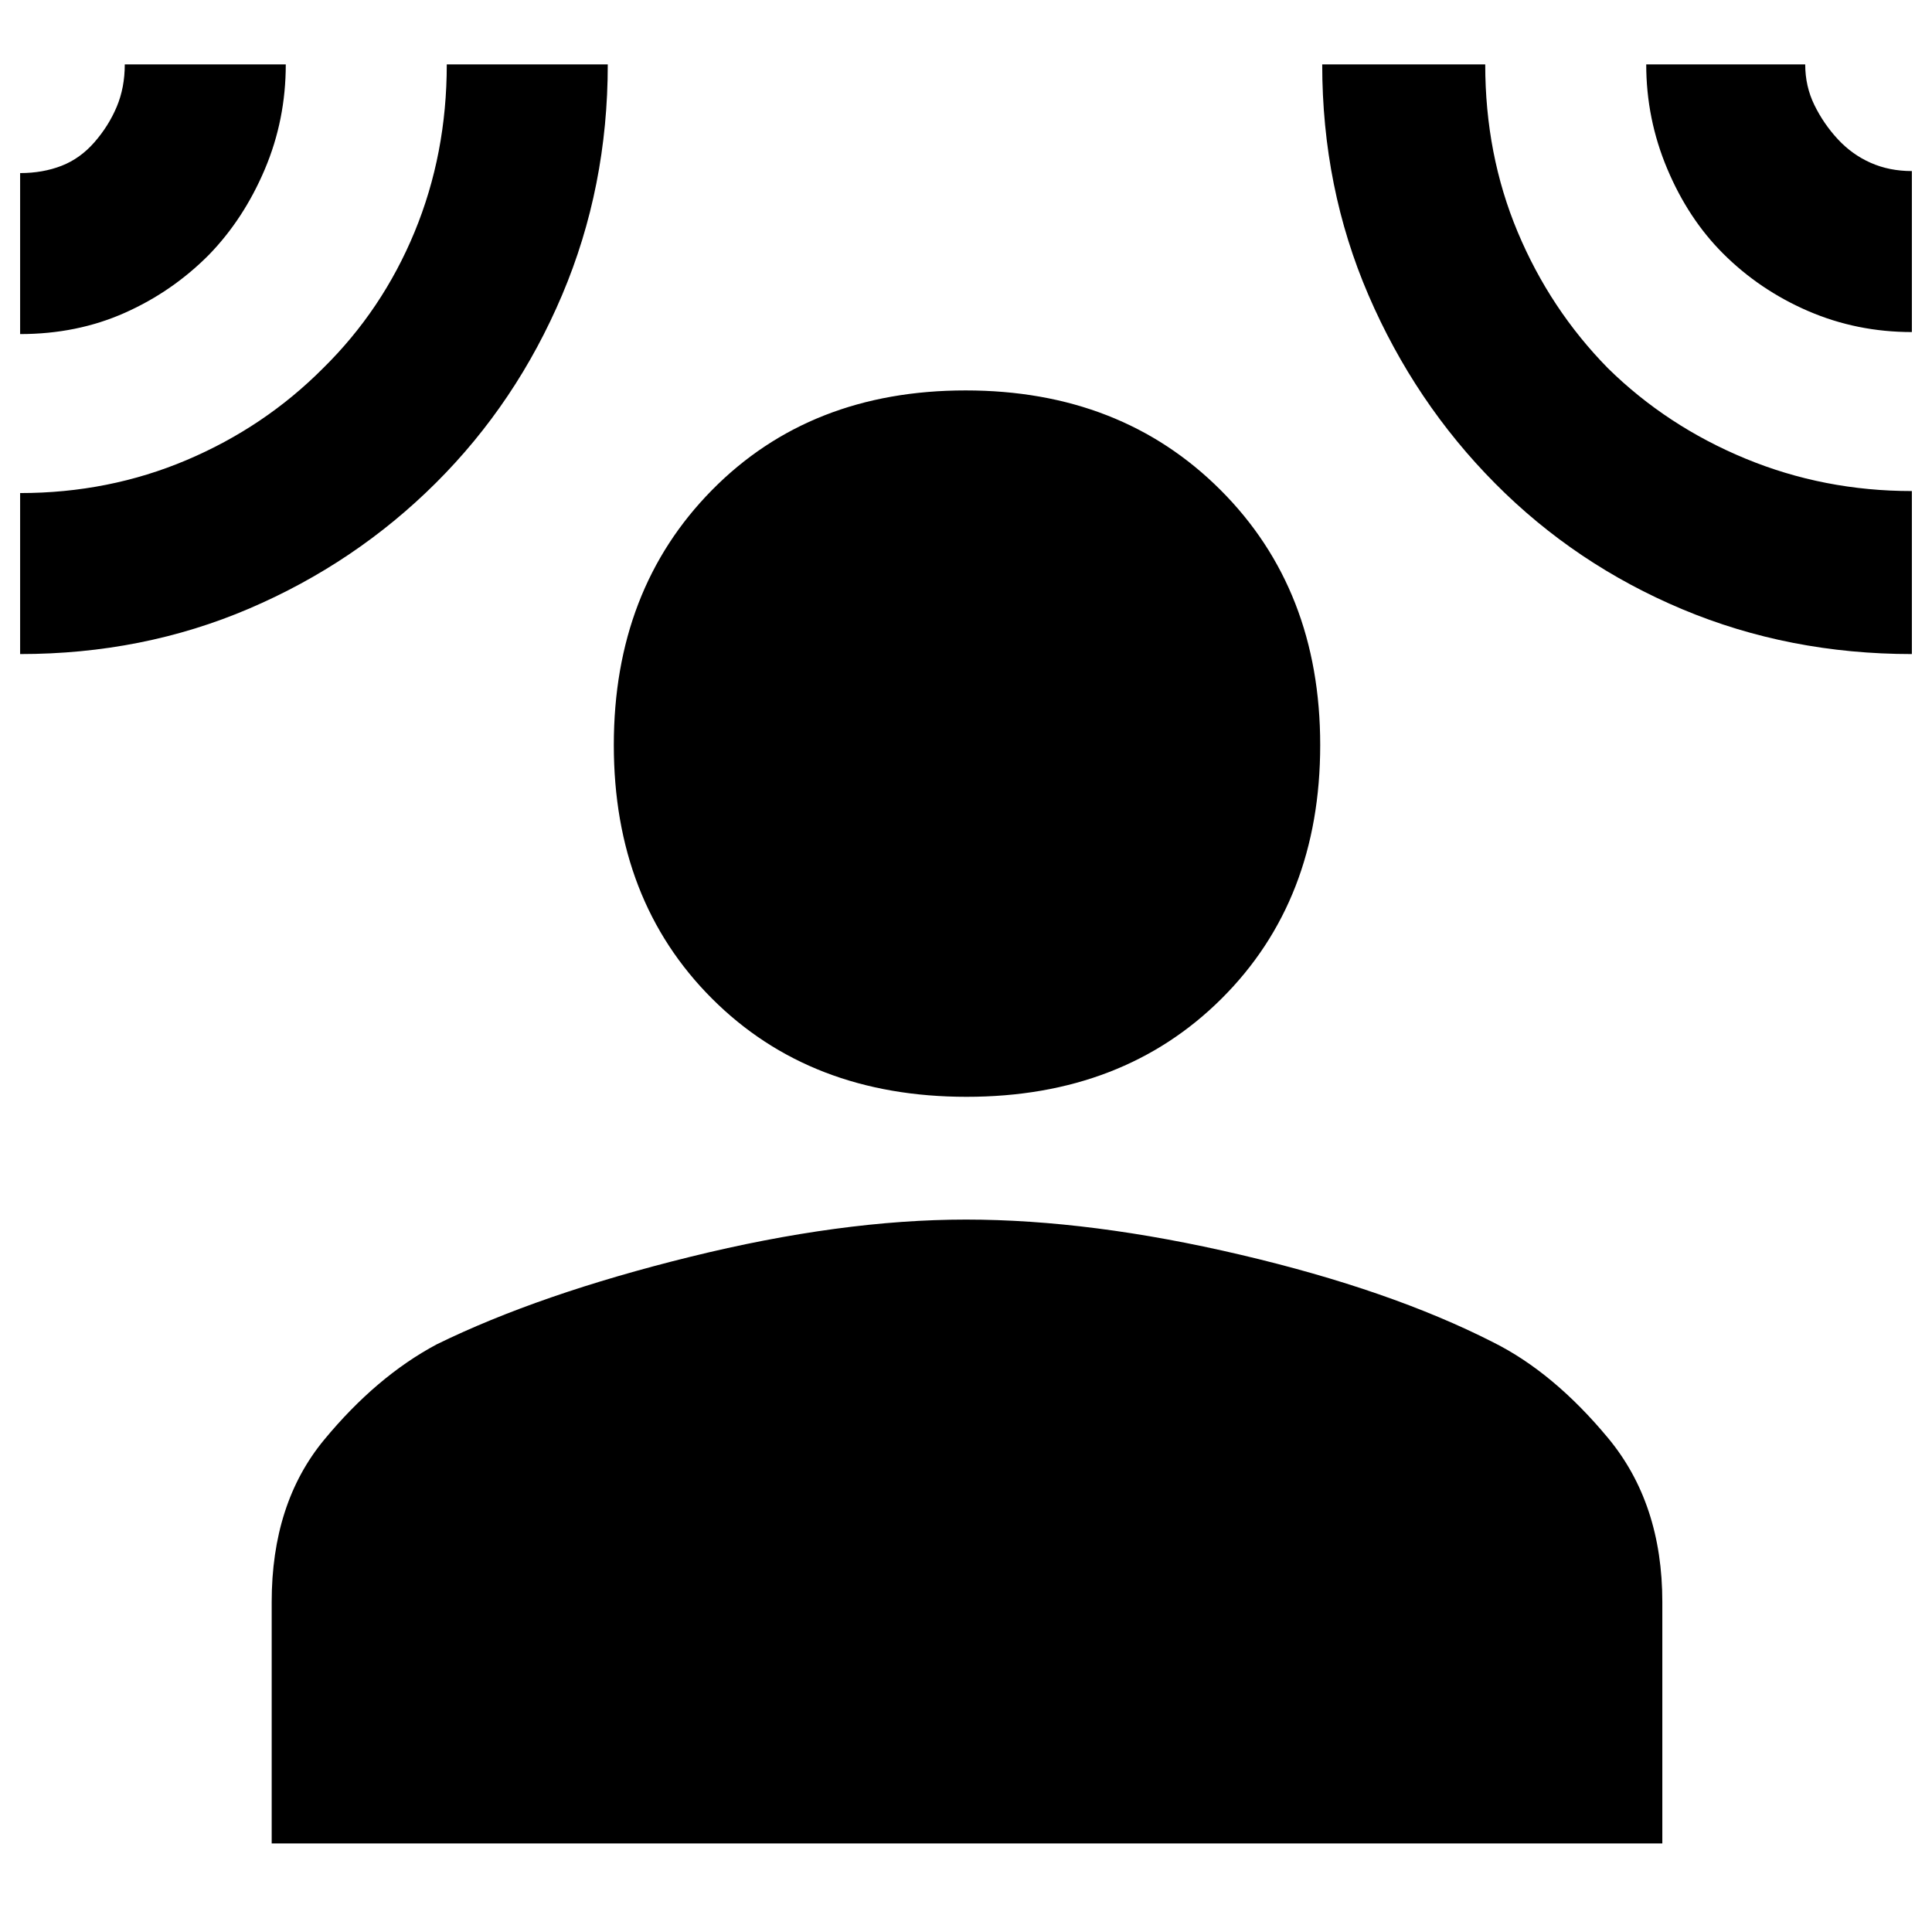 <svg xmlns="http://www.w3.org/2000/svg" width="48" height="48" viewBox="0 96 960 960"><path d="M480.296 641q-77.703 0-126.5-48.796Q305 543.407 305 466.204 305 389 353.796 339.5q48.797-49.5 126-49.5Q557 290 606.5 339.5T656 466.204q0 77.203-49 126Q558 641 480.296 641ZM135 1012V892q0-49 26-80.5t56-47.5q51-25 126-43.5T480 702q62 0 136.5 17.5T742 763q30 15 57 47.5t27 81.5v120H135ZM10 262v-80q11.277 0 20.564-3.61t16.361-11.719Q54 158.562 58 149.054q4-9.508 4-21.054h80q0 27.584-10.438 52.172-10.437 24.588-27.687 42.379-18.25 18.402-41.944 28.925Q38.238 262 10 262Zm0 159v-80q44 0 82.71-16.394Q131.42 308.211 160.5 279q29.5-29 45.5-67.737 16-38.737 16-83.263h80q0 61-22.668 114.524-22.668 53.523-62.725 93.421-40.056 39.898-92.842 62.477Q70.978 421 10 421Zm940 0q-61 0-114.068-22.268-53.069-22.268-93-62.5Q703 296 680 242.672T657 128h81q0 44.81 16.127 83.28T799 279q29.282 28.746 68.295 44.873Q906.307 340 950 340v81Zm0-160q-27.363 0-51.528-10.438-24.165-10.437-42.393-28.687-17.229-17.25-27.654-42.032Q818 155.062 818 128h79q0 10.889 4.575 20.222 4.575 9.334 11.625 16.945 7.05 7.611 16.306 11.722Q938.761 181 950 181v80Z"/></svg>